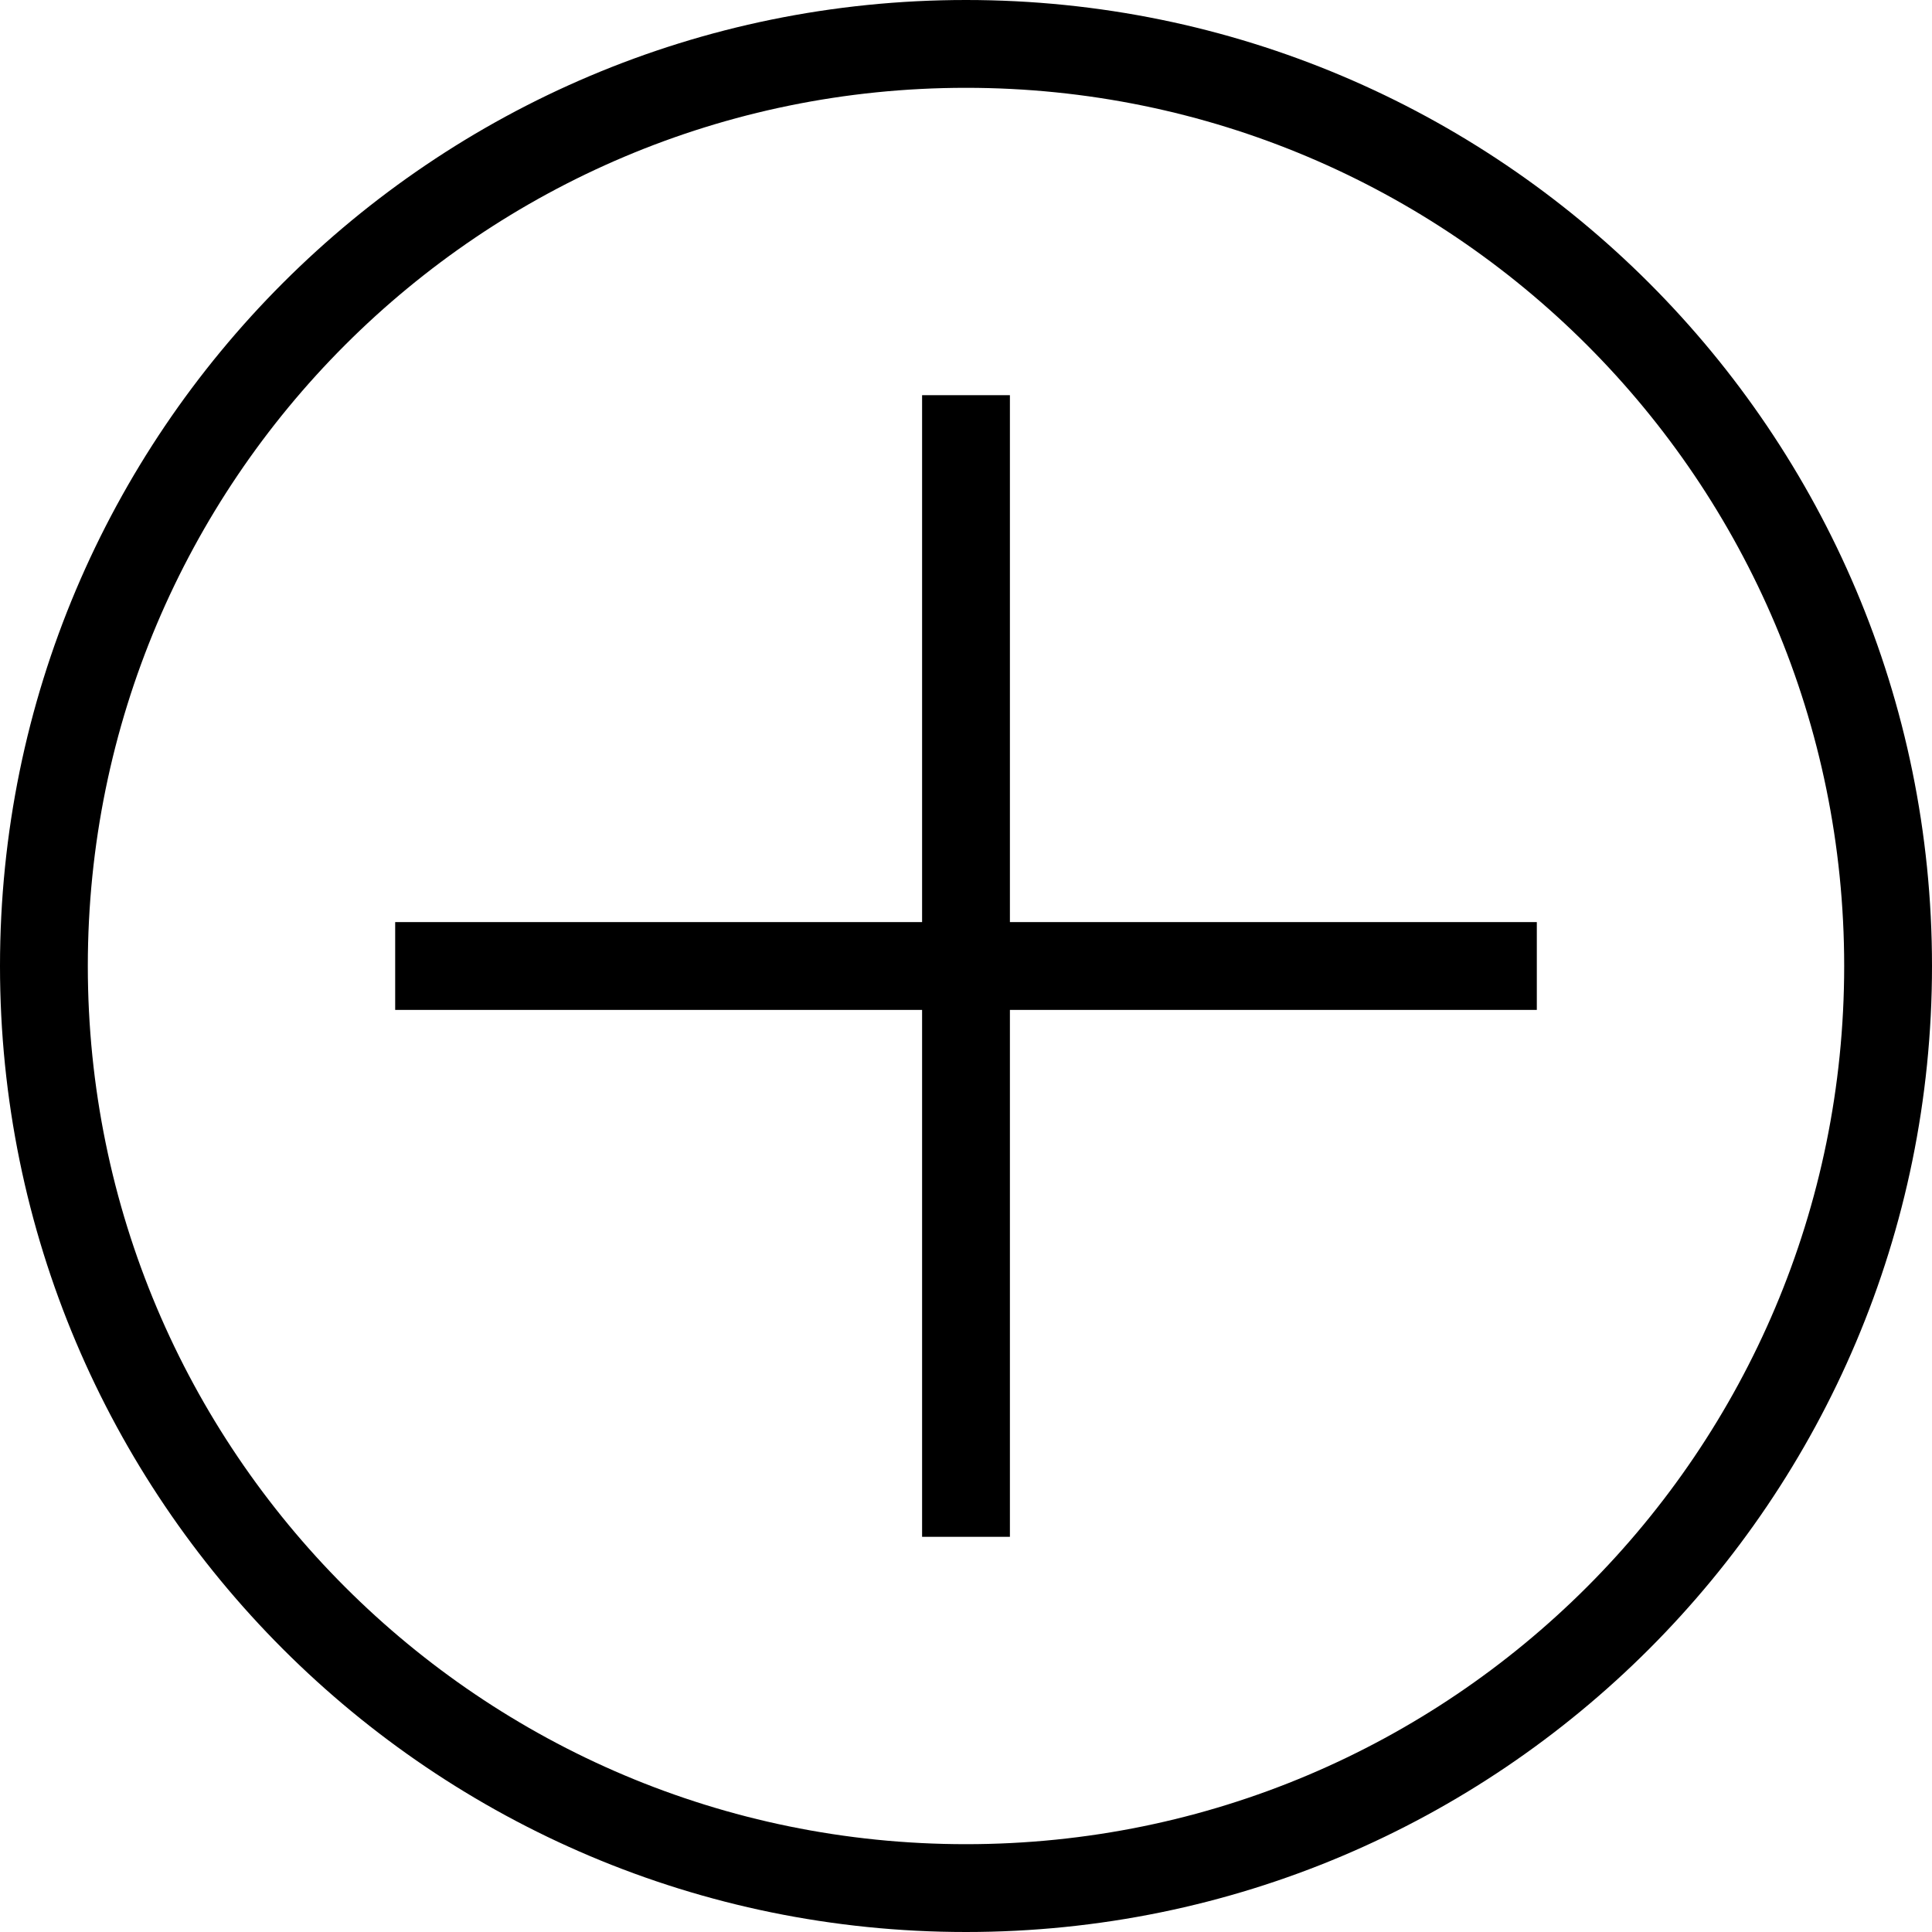 <?xml version="1.0" encoding="iso-8859-1"?>
<!-- Generator: Adobe Illustrator 18.0.0, SVG Export Plug-In . SVG Version: 6.00 Build 0)  -->
<!DOCTYPE svg PUBLIC "-//W3C//DTD SVG 1.1//EN"
	"http://www.w3.org/Graphics/SVG/1.1/DTD/svg11.dtd"
	>
<svg style="enable-background:new 0 0 22 22;" id="Capa_1" version="1.1" viewBox="0 0 22 22" x="0px" xmlns="http://www.w3.org/2000/svg"
	 xmlns:xlink="http://www.w3.org/1999/xlink" y="0px" xml:space="preserve">
<g>
	<polygon style="fill-rule:evenodd;clip-rule:evenodd;" points="11.5,17.5 11.5,11.5 17.5,11.5 17.5,10.5 11.5,10.5 11.5,4.5 
		10.5,4.5 10.5,10.5 4.5,10.5 4.5,11.5 10.5,11.5 10.5,17.5 	"/>
	<path style="fill-rule:evenodd;clip-rule:evenodd;" d="M22,11c0-6.075-4.925-11-11-11C4.925,0,0,4.925,0,11c0,6.075,4.925,11,11,11
		C17.075,22,22,17.075,22,11z M1,11C1,5.477,5.477,1,11,1c5.523,0,10,4.477,10,10s-4.477,10-10,10C5.477,21,1,16.523,1,11z"/>
</g>
<g>
</g>
<g>
</g>
<g>
</g>
<g>
</g>
<g>
</g>
<g>
</g>
<g>
</g>
<g>
</g>
<g>
</g>
<g>
</g>
<g>
</g>
<g>
</g>
<g>
</g>
<g>
</g>
<g>
</g>
</svg>
